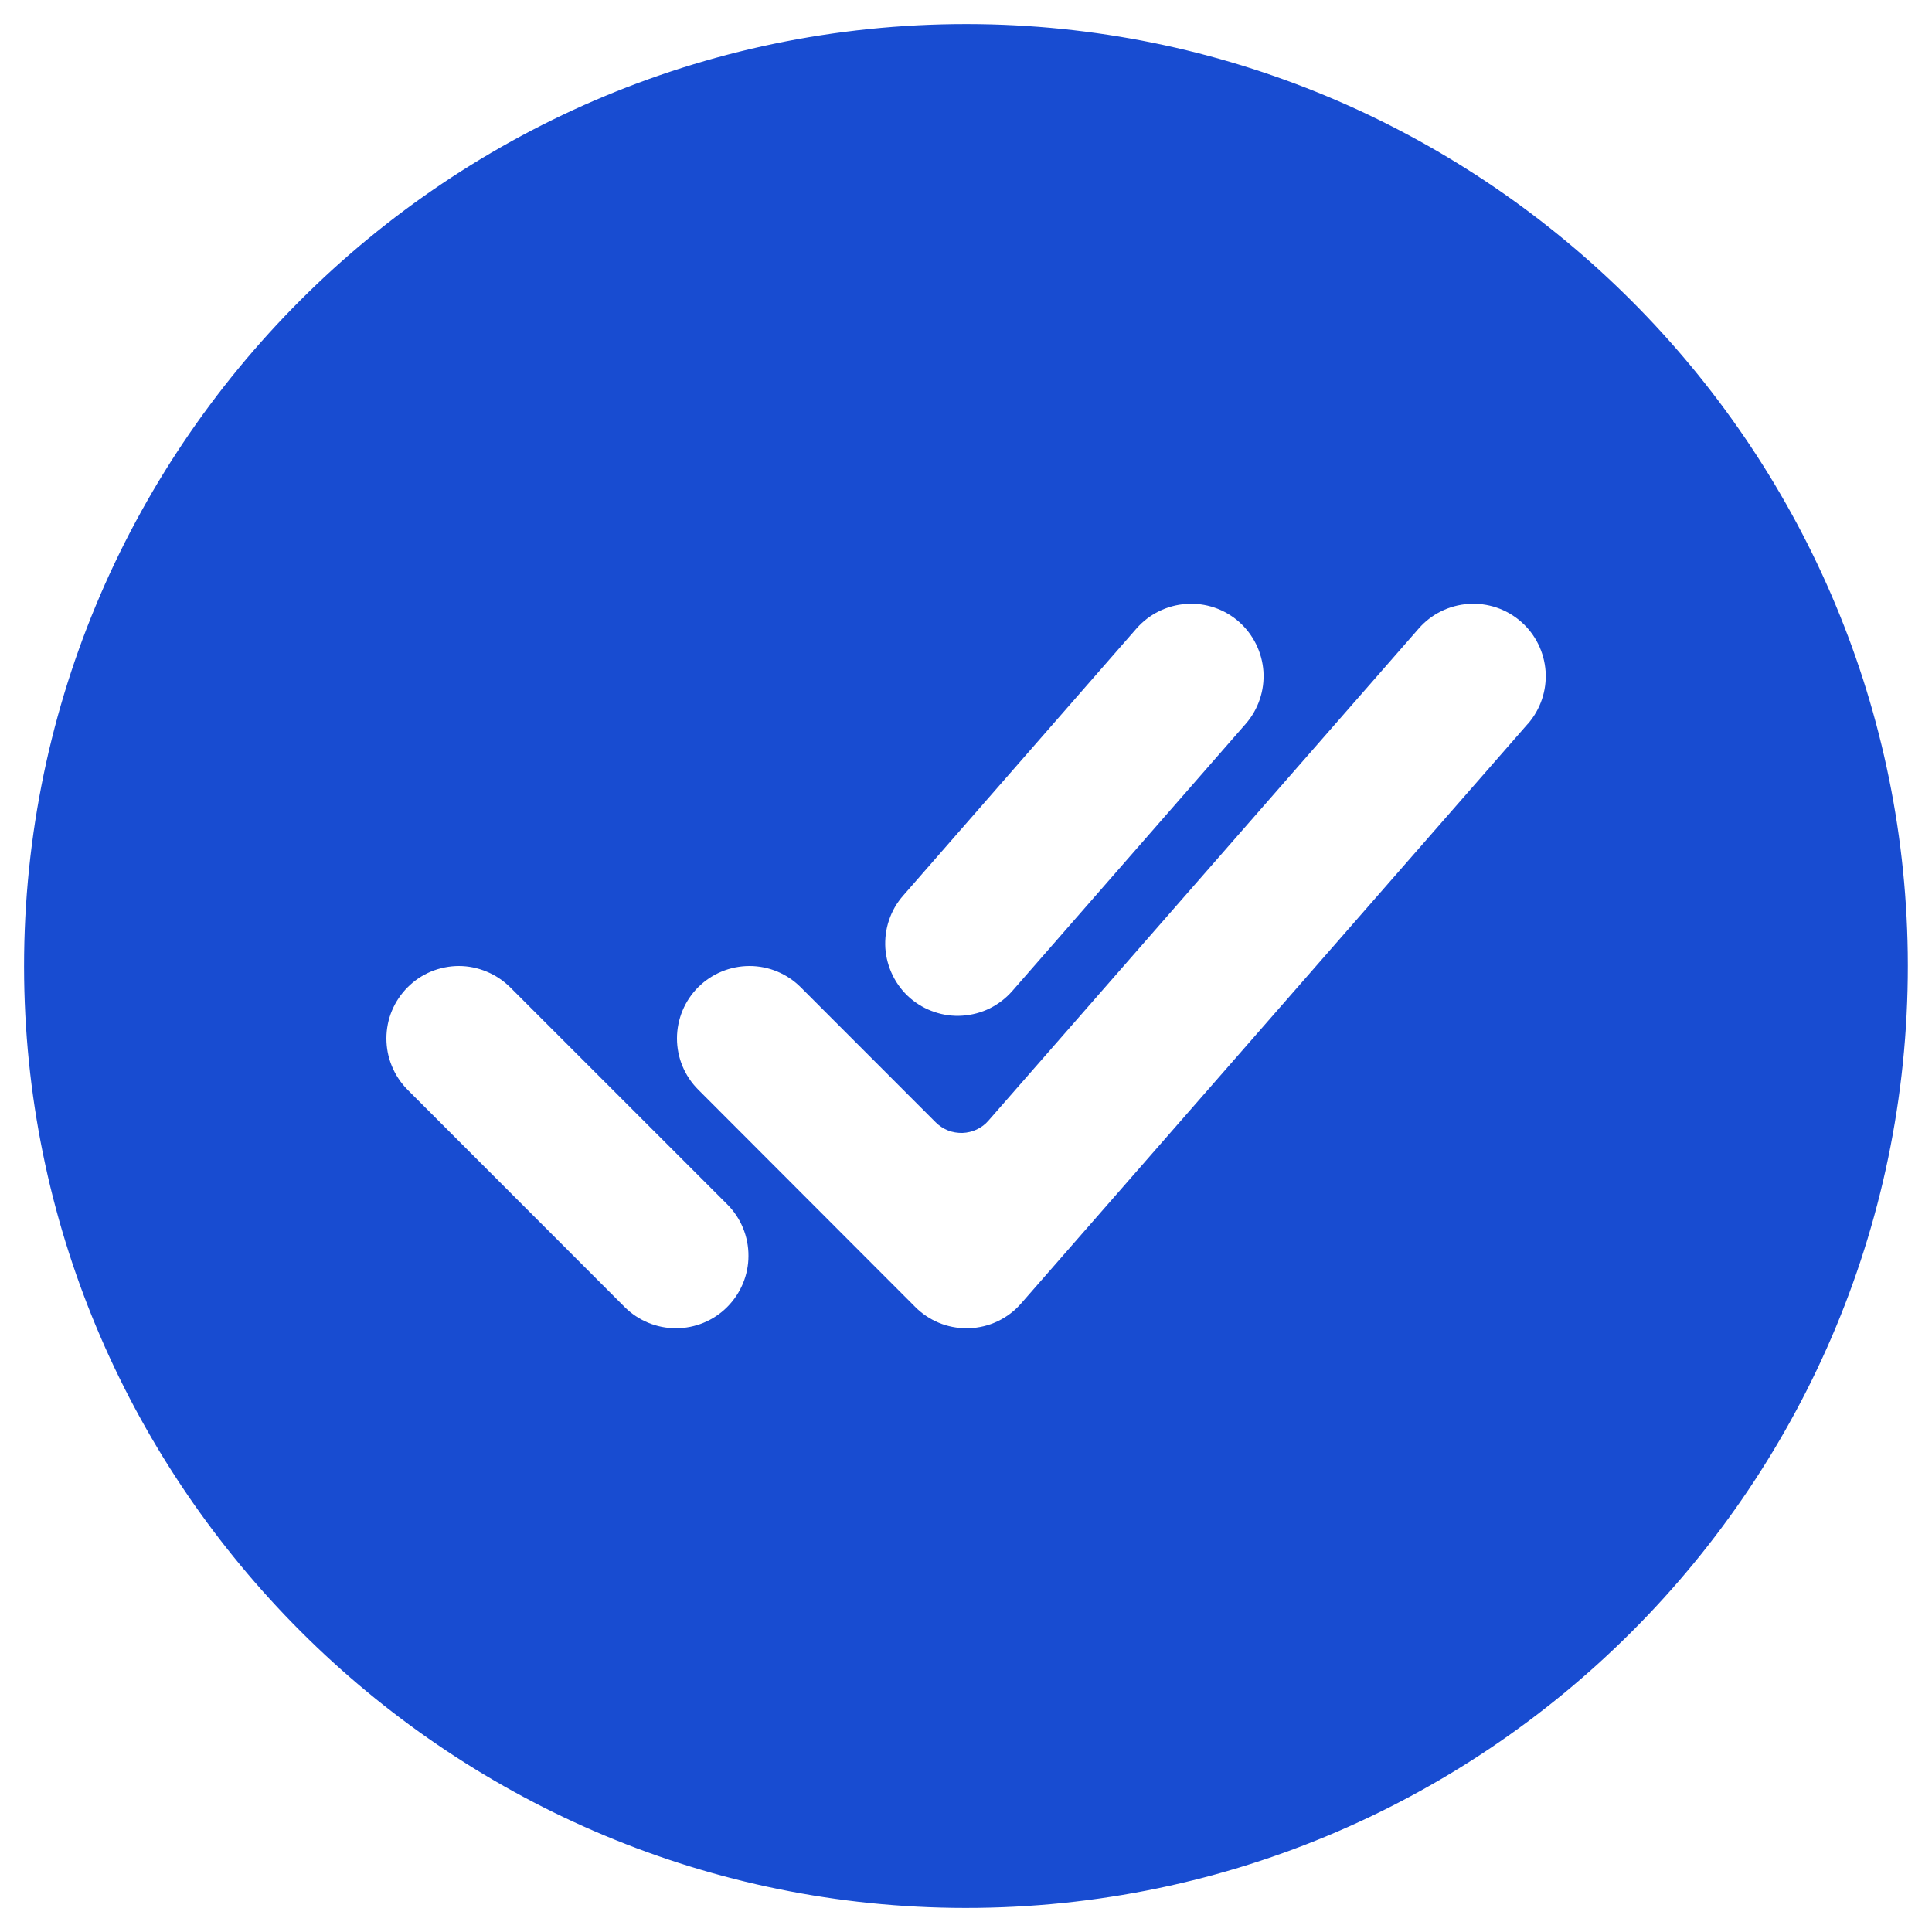 <svg width="20" height="20" viewBox="0 0 20 20" fill="none" xmlns="http://www.w3.org/2000/svg">
<path d="M10.136 0.25C4.652 0.176 0.176 4.652 0.25 10.136C0.323 15.395 4.605 19.677 9.864 19.75C15.348 19.825 19.824 15.348 19.749 9.865C19.677 4.605 15.395 0.323 10.136 0.25ZM9.349 9.272L11.765 6.506C11.896 6.357 12.081 6.265 12.28 6.252C12.478 6.238 12.674 6.304 12.824 6.435C12.973 6.566 13.065 6.751 13.079 6.95C13.092 7.148 13.026 7.344 12.895 7.494L10.479 10.259C10.414 10.333 10.335 10.394 10.247 10.438C10.158 10.482 10.062 10.507 9.964 10.514C9.866 10.521 9.767 10.508 9.674 10.476C9.58 10.445 9.494 10.395 9.42 10.331C9.346 10.266 9.285 10.187 9.242 10.099C9.198 10.01 9.172 9.914 9.165 9.816C9.159 9.718 9.171 9.619 9.203 9.526C9.234 9.432 9.284 9.346 9.349 9.272ZM7.527 13.531C7.387 13.671 7.196 13.75 6.997 13.75C6.798 13.75 6.608 13.671 6.467 13.531L4.219 11.281C4.15 11.211 4.094 11.128 4.057 11.037C4.019 10.946 4 10.849 4 10.75C4 10.652 4.019 10.554 4.057 10.463C4.095 10.372 4.15 10.29 4.22 10.22C4.289 10.15 4.372 10.095 4.463 10.057C4.554 10.02 4.652 10 4.75 10C4.849 10 4.946 10.02 5.037 10.058C5.128 10.095 5.211 10.151 5.281 10.22L7.531 12.47C7.671 12.611 7.749 12.802 7.748 13.001C7.748 13.2 7.668 13.39 7.527 13.531ZM15.815 7.494L10.57 13.494C10.503 13.571 10.42 13.634 10.327 13.678C10.235 13.722 10.134 13.746 10.031 13.75H10.006C9.907 13.75 9.809 13.731 9.718 13.693C9.627 13.655 9.545 13.6 9.475 13.53L7.228 11.28C7.087 11.139 7.008 10.949 7.008 10.75C7.008 10.551 7.087 10.36 7.228 10.219C7.369 10.079 7.56 10 7.759 10C7.958 10 8.148 10.079 8.289 10.22L9.686 11.618C9.722 11.654 9.766 11.683 9.813 11.702C9.861 11.721 9.912 11.729 9.964 11.728C10.015 11.726 10.065 11.714 10.112 11.692C10.158 11.67 10.2 11.639 10.233 11.6L14.687 6.506C14.817 6.357 15.002 6.265 15.201 6.252C15.399 6.238 15.595 6.304 15.745 6.435C15.895 6.566 15.986 6.751 16 6.95C16.013 7.148 15.947 7.344 15.816 7.494H15.815Z" fill="#184CD1"/>
</svg>
